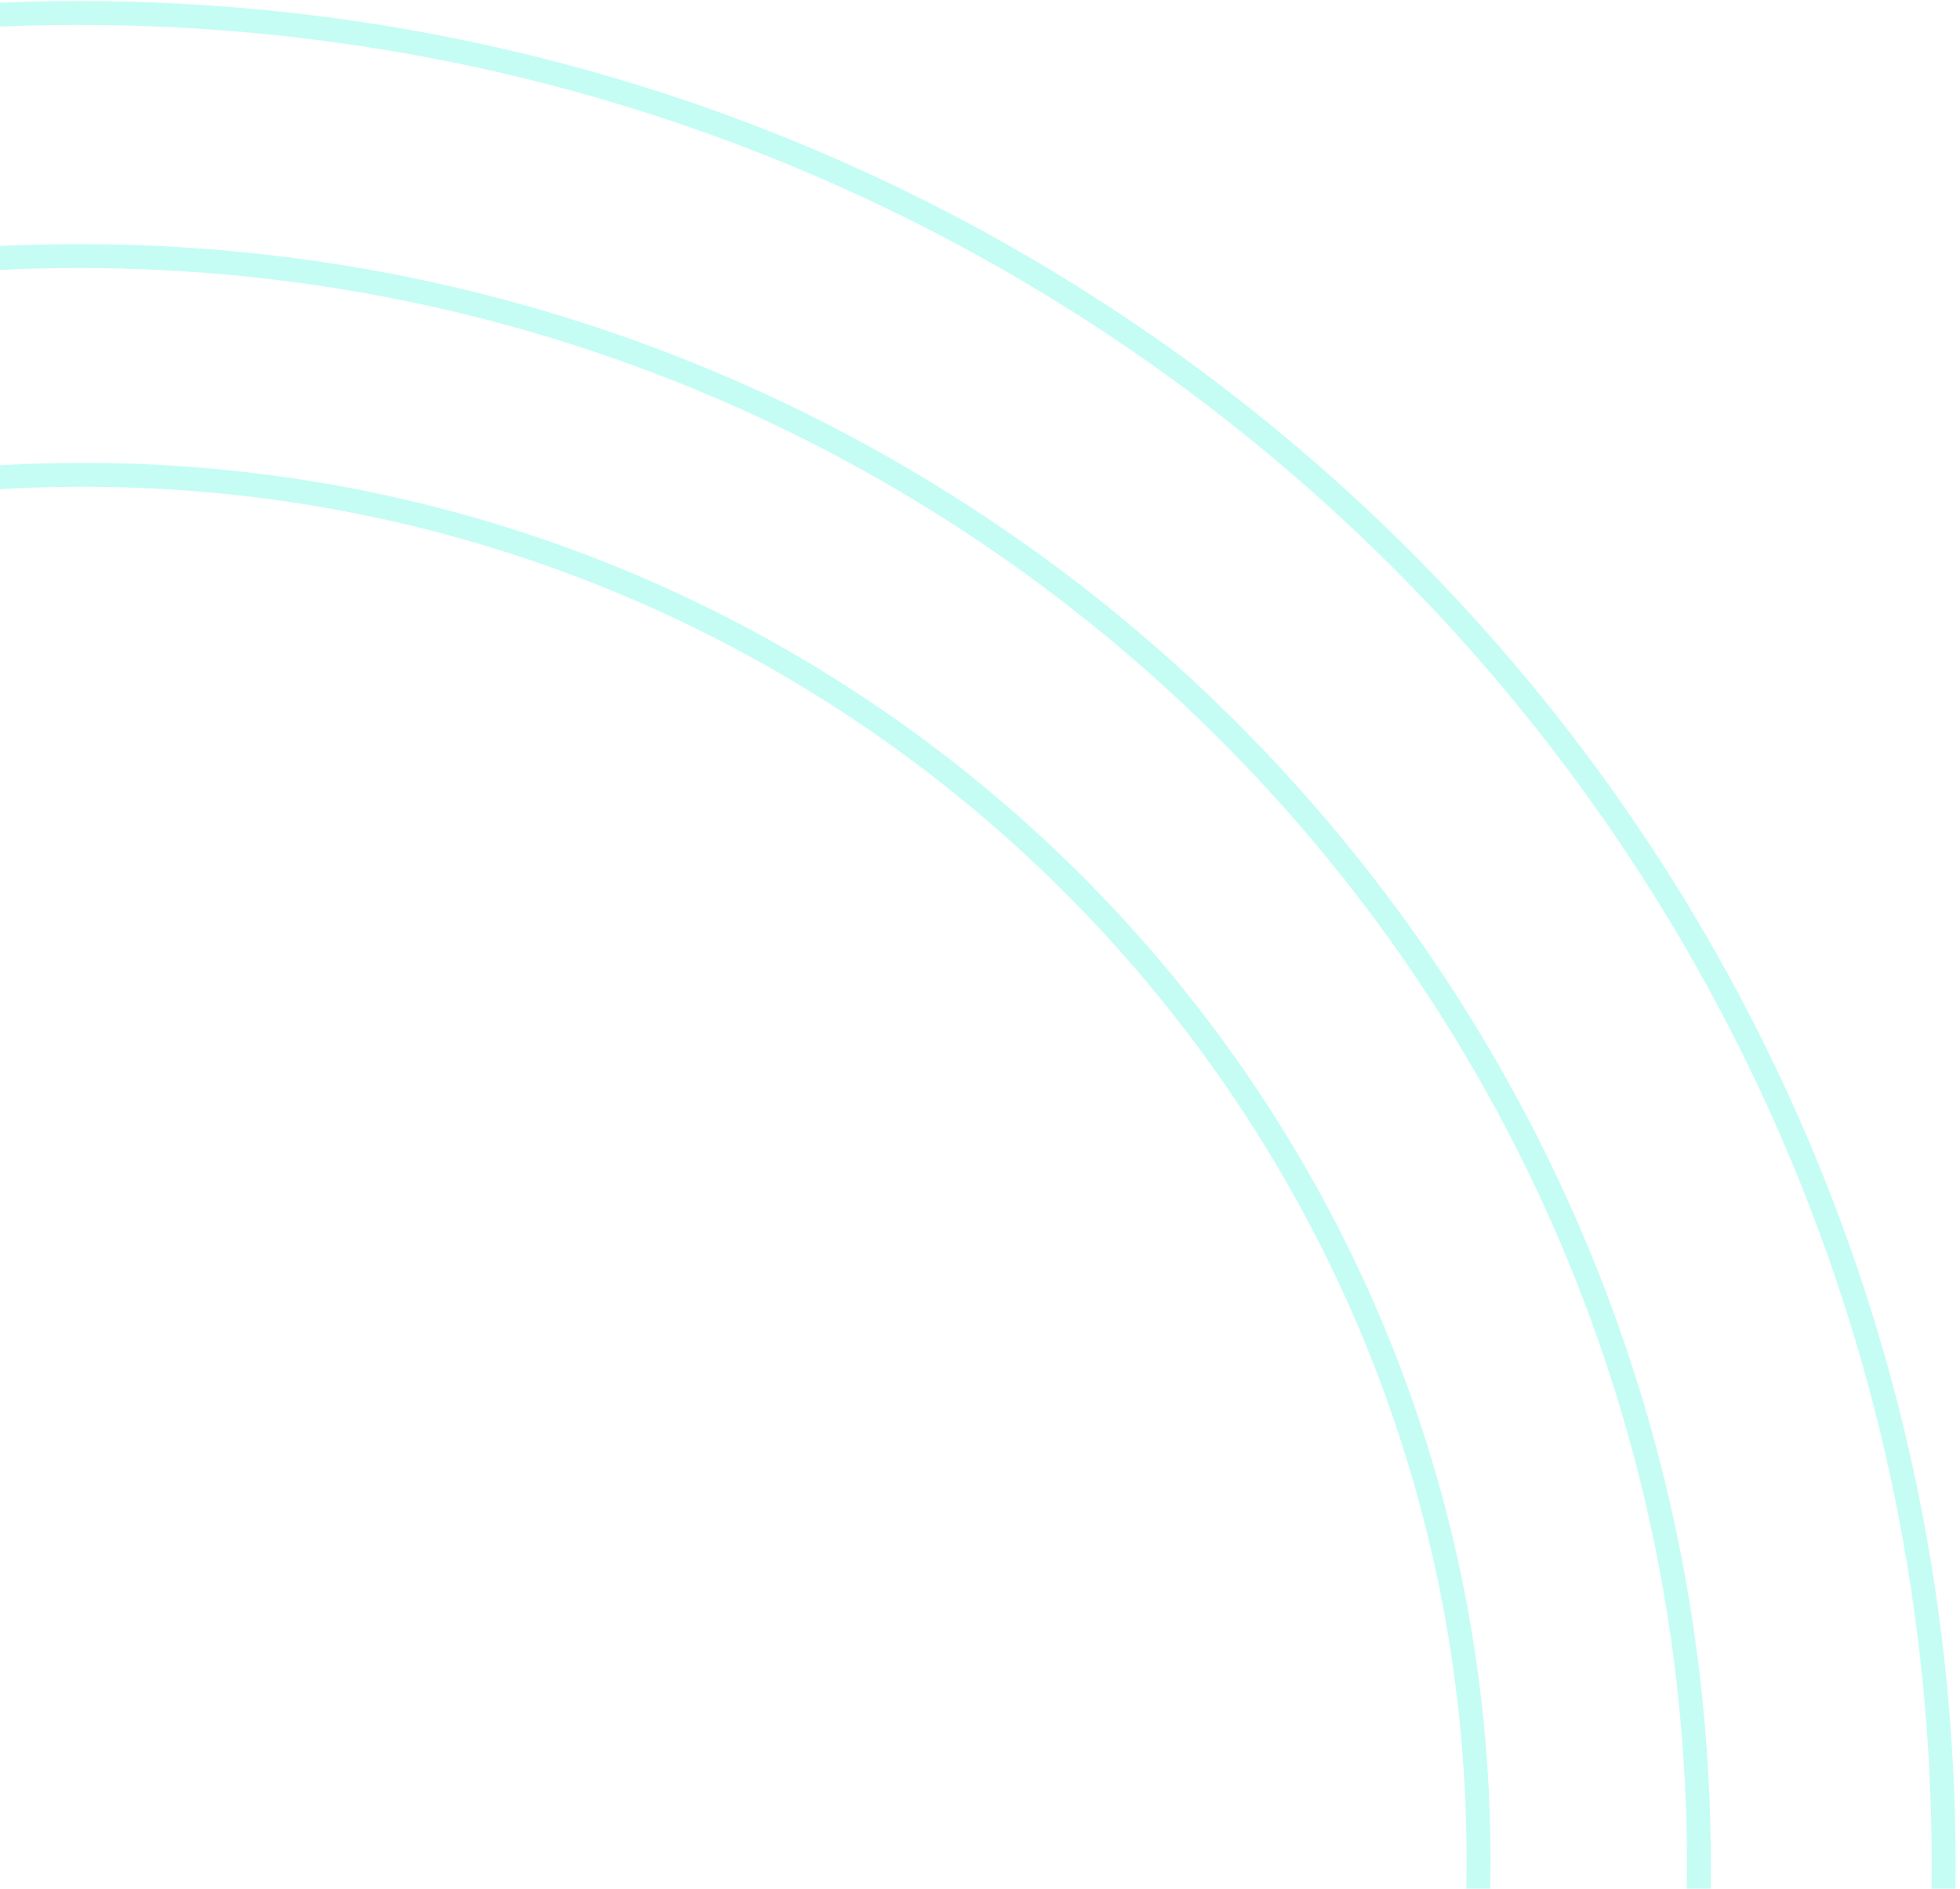 <svg width="164" height="158" viewBox="0 0 164 158" fill="none" xmlns="http://www.w3.org/2000/svg">
<path d="M6.957 39.723C71.449 39.723 123.718 91.633 123.718 155.652C123.718 219.671 71.449 271.581 6.957 271.581C-57.536 271.581 -109.805 219.671 -109.805 155.652C-109.805 91.633 -57.536 39.723 6.957 39.723Z" stroke="#19F9D8" stroke-opacity="0.25" stroke-width="2"/>
<path d="M6.616 21.421C81.477 21.421 142.151 81.677 142.151 155.991C142.151 230.305 81.477 290.561 6.616 290.561C-68.245 290.561 -128.92 230.305 -128.92 155.991C-128.92 81.677 -68.245 21.421 6.616 21.421Z" stroke="#19F9D8" stroke-opacity="0.25" stroke-width="2"/>
<path d="M6.616 1.086C92.787 1.086 162.631 70.446 162.631 155.991C162.631 241.536 92.787 310.896 6.616 310.896C-79.556 310.896 -149.4 241.536 -149.4 155.991C-149.4 70.446 -79.556 1.086 6.616 1.086Z" stroke="#19F9D8" stroke-opacity="0.25" stroke-width="2"/>
</svg>
